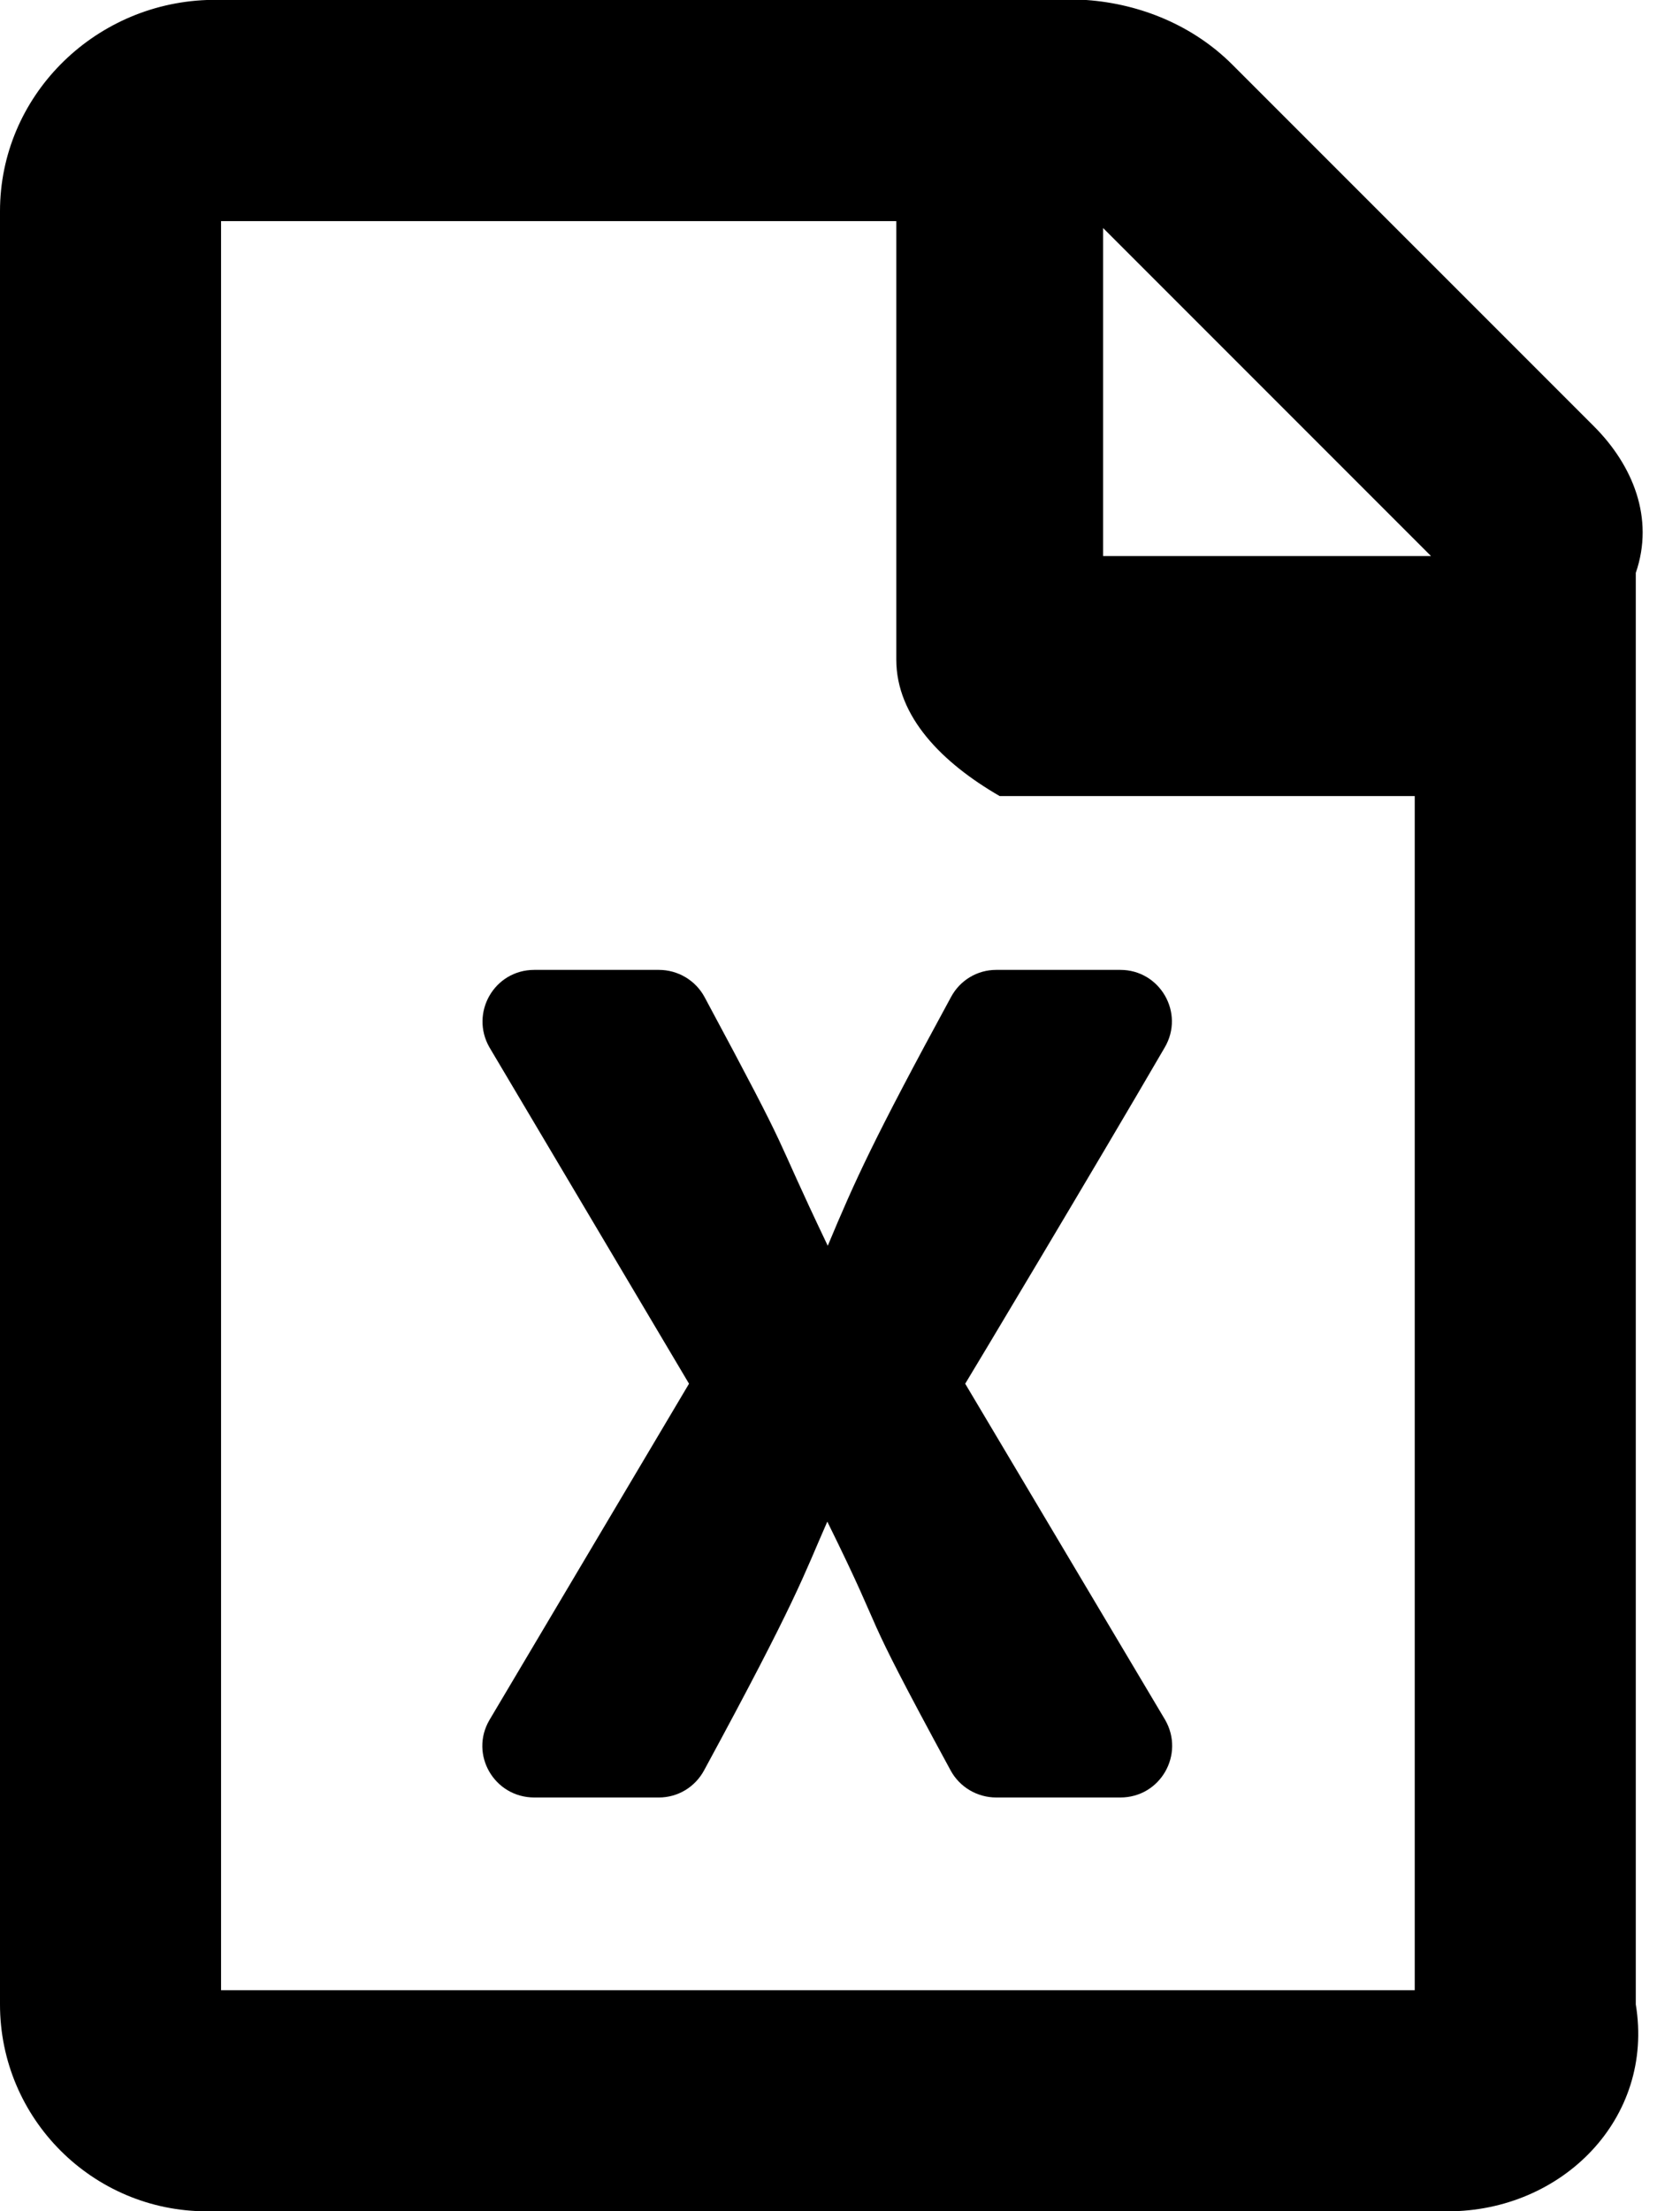 ﻿<?xml version="1.0" encoding="utf-8"?>
<svg version="1.1" xmlns:xlink="http://www.w3.org/1999/xlink" width="38px" height="50px" xmlns="http://www.w3.org/2000/svg">
  <defs>
    <pattern id="BGPattern" patternUnits="userSpaceOnUse" alignment="0 0" imageRepeat="None" />
    <mask fill="white" id="Clip1118">
      <path d="M 37 12.953  C 37.427 11.715  36.93 10.517  36.053 9.639  L 27.875 1.462  C 26.998 0.585  25.809 0.088  24.571 0  L 4.678 0  C 2.096 0.097  0 2.193  0 4.776  L 0 45.322  C 0 47.904  2.096 50  4.678 50  L 32.749 50  C 35.331 50  37.427 47.904  37 45.322  L 37 12.953  Z M 24.951 5.156  L 32.368 12.573  L 24.951 12.573  L 24.951 5.156  Z M 32 45  L 5 45  L 5 5  L 20.273 5  L 20.273 14.912  C 20.273 16.209  21.316 17.251  22.612 18  L 32 18  L 32 45  Z M 26.345 23.684  C 26.803 22.904  26.238 21.93  25.341 21.93  L 22.534 21.93  C 22.105 21.93  21.715 22.164  21.511 22.544  C 19.756 25.77  19.347 26.676  18.723 28.168  C 17.368 25.331  18.051 26.481  15.936 22.544  C 15.731 22.164  15.331 21.93  14.903 21.93  L 12.086 21.93  C 11.179 21.93  10.624 22.904  11.072 23.684  L 15.585 31.287  L 11.072 38.889  C 10.614 39.669  11.179 40.643  12.086 40.643  L 14.903 40.643  C 15.331 40.643  15.721 40.409  15.926 40.029  C 18.041 36.131  18.168 35.643  18.713 34.405  C 20.166 37.349  19.288 35.955  21.501 40.029  C 21.706 40.409  22.105 40.643  22.534 40.643  L 25.341 40.643  C 26.248 40.643  26.803 39.669  26.355 38.889  L 21.832 31.287  C 21.901 31.179  24.786 26.365  26.345 23.684  Z " fill-rule="evenodd" />
    </mask>
  </defs>
  <g>
    <path d="M 37 12.953  C 37.427 11.715  36.93 10.517  36.053 9.639  L 27.875 1.462  C 26.998 0.585  25.809 0.088  24.571 0  L 4.678 0  C 2.096 0.097  0 2.193  0 4.776  L 0 45.322  C 0 47.904  2.096 50  4.678 50  L 32.749 50  C 35.331 50  37.427 47.904  37 45.322  L 37 12.953  Z M 24.951 5.156  L 32.368 12.573  L 24.951 12.573  L 24.951 5.156  Z M 32 45  L 5 45  L 5 5  L 20.273 5  L 20.273 14.912  C 20.273 16.209  21.316 17.251  22.612 18  L 32 18  L 32 45  Z M 26.345 23.684  C 26.803 22.904  26.238 21.93  25.341 21.93  L 22.534 21.93  C 22.105 21.93  21.715 22.164  21.511 22.544  C 19.756 25.77  19.347 26.676  18.723 28.168  C 17.368 25.331  18.051 26.481  15.936 22.544  C 15.731 22.164  15.331 21.93  14.903 21.93  L 12.086 21.93  C 11.179 21.93  10.624 22.904  11.072 23.684  L 15.585 31.287  L 11.072 38.889  C 10.614 39.669  11.179 40.643  12.086 40.643  L 14.903 40.643  C 15.331 40.643  15.721 40.409  15.926 40.029  C 18.041 36.131  18.168 35.643  18.713 34.405  C 20.166 37.349  19.288 35.955  21.501 40.029  C 21.706 40.409  22.105 40.643  22.534 40.643  L 25.341 40.643  C 26.248 40.643  26.803 39.669  26.355 38.889  L 21.832 31.287  C 21.901 31.179  24.786 26.365  26.345 23.684  Z " fill-rule="nonzero" fill="rgba(0, 0, 0, 1)" stroke="none" class="fill" />
    <path d="M 37 12.953  C 37.427 11.715  36.93 10.517  36.053 9.639  L 27.875 1.462  C 26.998 0.585  25.809 0.088  24.571 0  L 4.678 0  C 2.096 0.097  0 2.193  0 4.776  L 0 45.322  C 0 47.904  2.096 50  4.678 50  L 32.749 50  C 35.331 50  37.427 47.904  37 45.322  L 37 12.953  Z " stroke-width="0" stroke-dasharray="0" stroke="rgba(255, 255, 255, 0)" fill="none" class="stroke" mask="url(#Clip1118)" />
    <path d="M 24.951 5.156  L 32.368 12.573  L 24.951 12.573  L 24.951 5.156  Z " stroke-width="0" stroke-dasharray="0" stroke="rgba(255, 255, 255, 0)" fill="none" class="stroke" mask="url(#Clip1118)" />
    <path d="M 32 45  L 5 45  L 5 5  L 20.273 5  L 20.273 14.912  C 20.273 16.209  21.316 17.251  22.612 18  L 32 18  L 32 45  Z " stroke-width="0" stroke-dasharray="0" stroke="rgba(255, 255, 255, 0)" fill="none" class="stroke" mask="url(#Clip1118)" />
    <path d="M 26.345 23.684  C 26.803 22.904  26.238 21.93  25.341 21.93  L 22.534 21.93  C 22.105 21.93  21.715 22.164  21.511 22.544  C 19.756 25.77  19.347 26.676  18.723 28.168  C 17.368 25.331  18.051 26.481  15.936 22.544  C 15.731 22.164  15.331 21.93  14.903 21.93  L 12.086 21.93  C 11.179 21.93  10.624 22.904  11.072 23.684  L 15.585 31.287  L 11.072 38.889  C 10.614 39.669  11.179 40.643  12.086 40.643  L 14.903 40.643  C 15.331 40.643  15.721 40.409  15.926 40.029  C 18.041 36.131  18.168 35.643  18.713 34.405  C 20.166 37.349  19.288 35.955  21.501 40.029  C 21.706 40.409  22.105 40.643  22.534 40.643  L 25.341 40.643  C 26.248 40.643  26.803 39.669  26.355 38.889  L 21.832 31.287  C 21.901 31.179  24.786 26.365  26.345 23.684  Z " stroke-width="0" stroke-dasharray="0" stroke="rgba(255, 255, 255, 0)" fill="none" class="stroke" mask="url(#Clip1118)" />
  </g>
</svg>